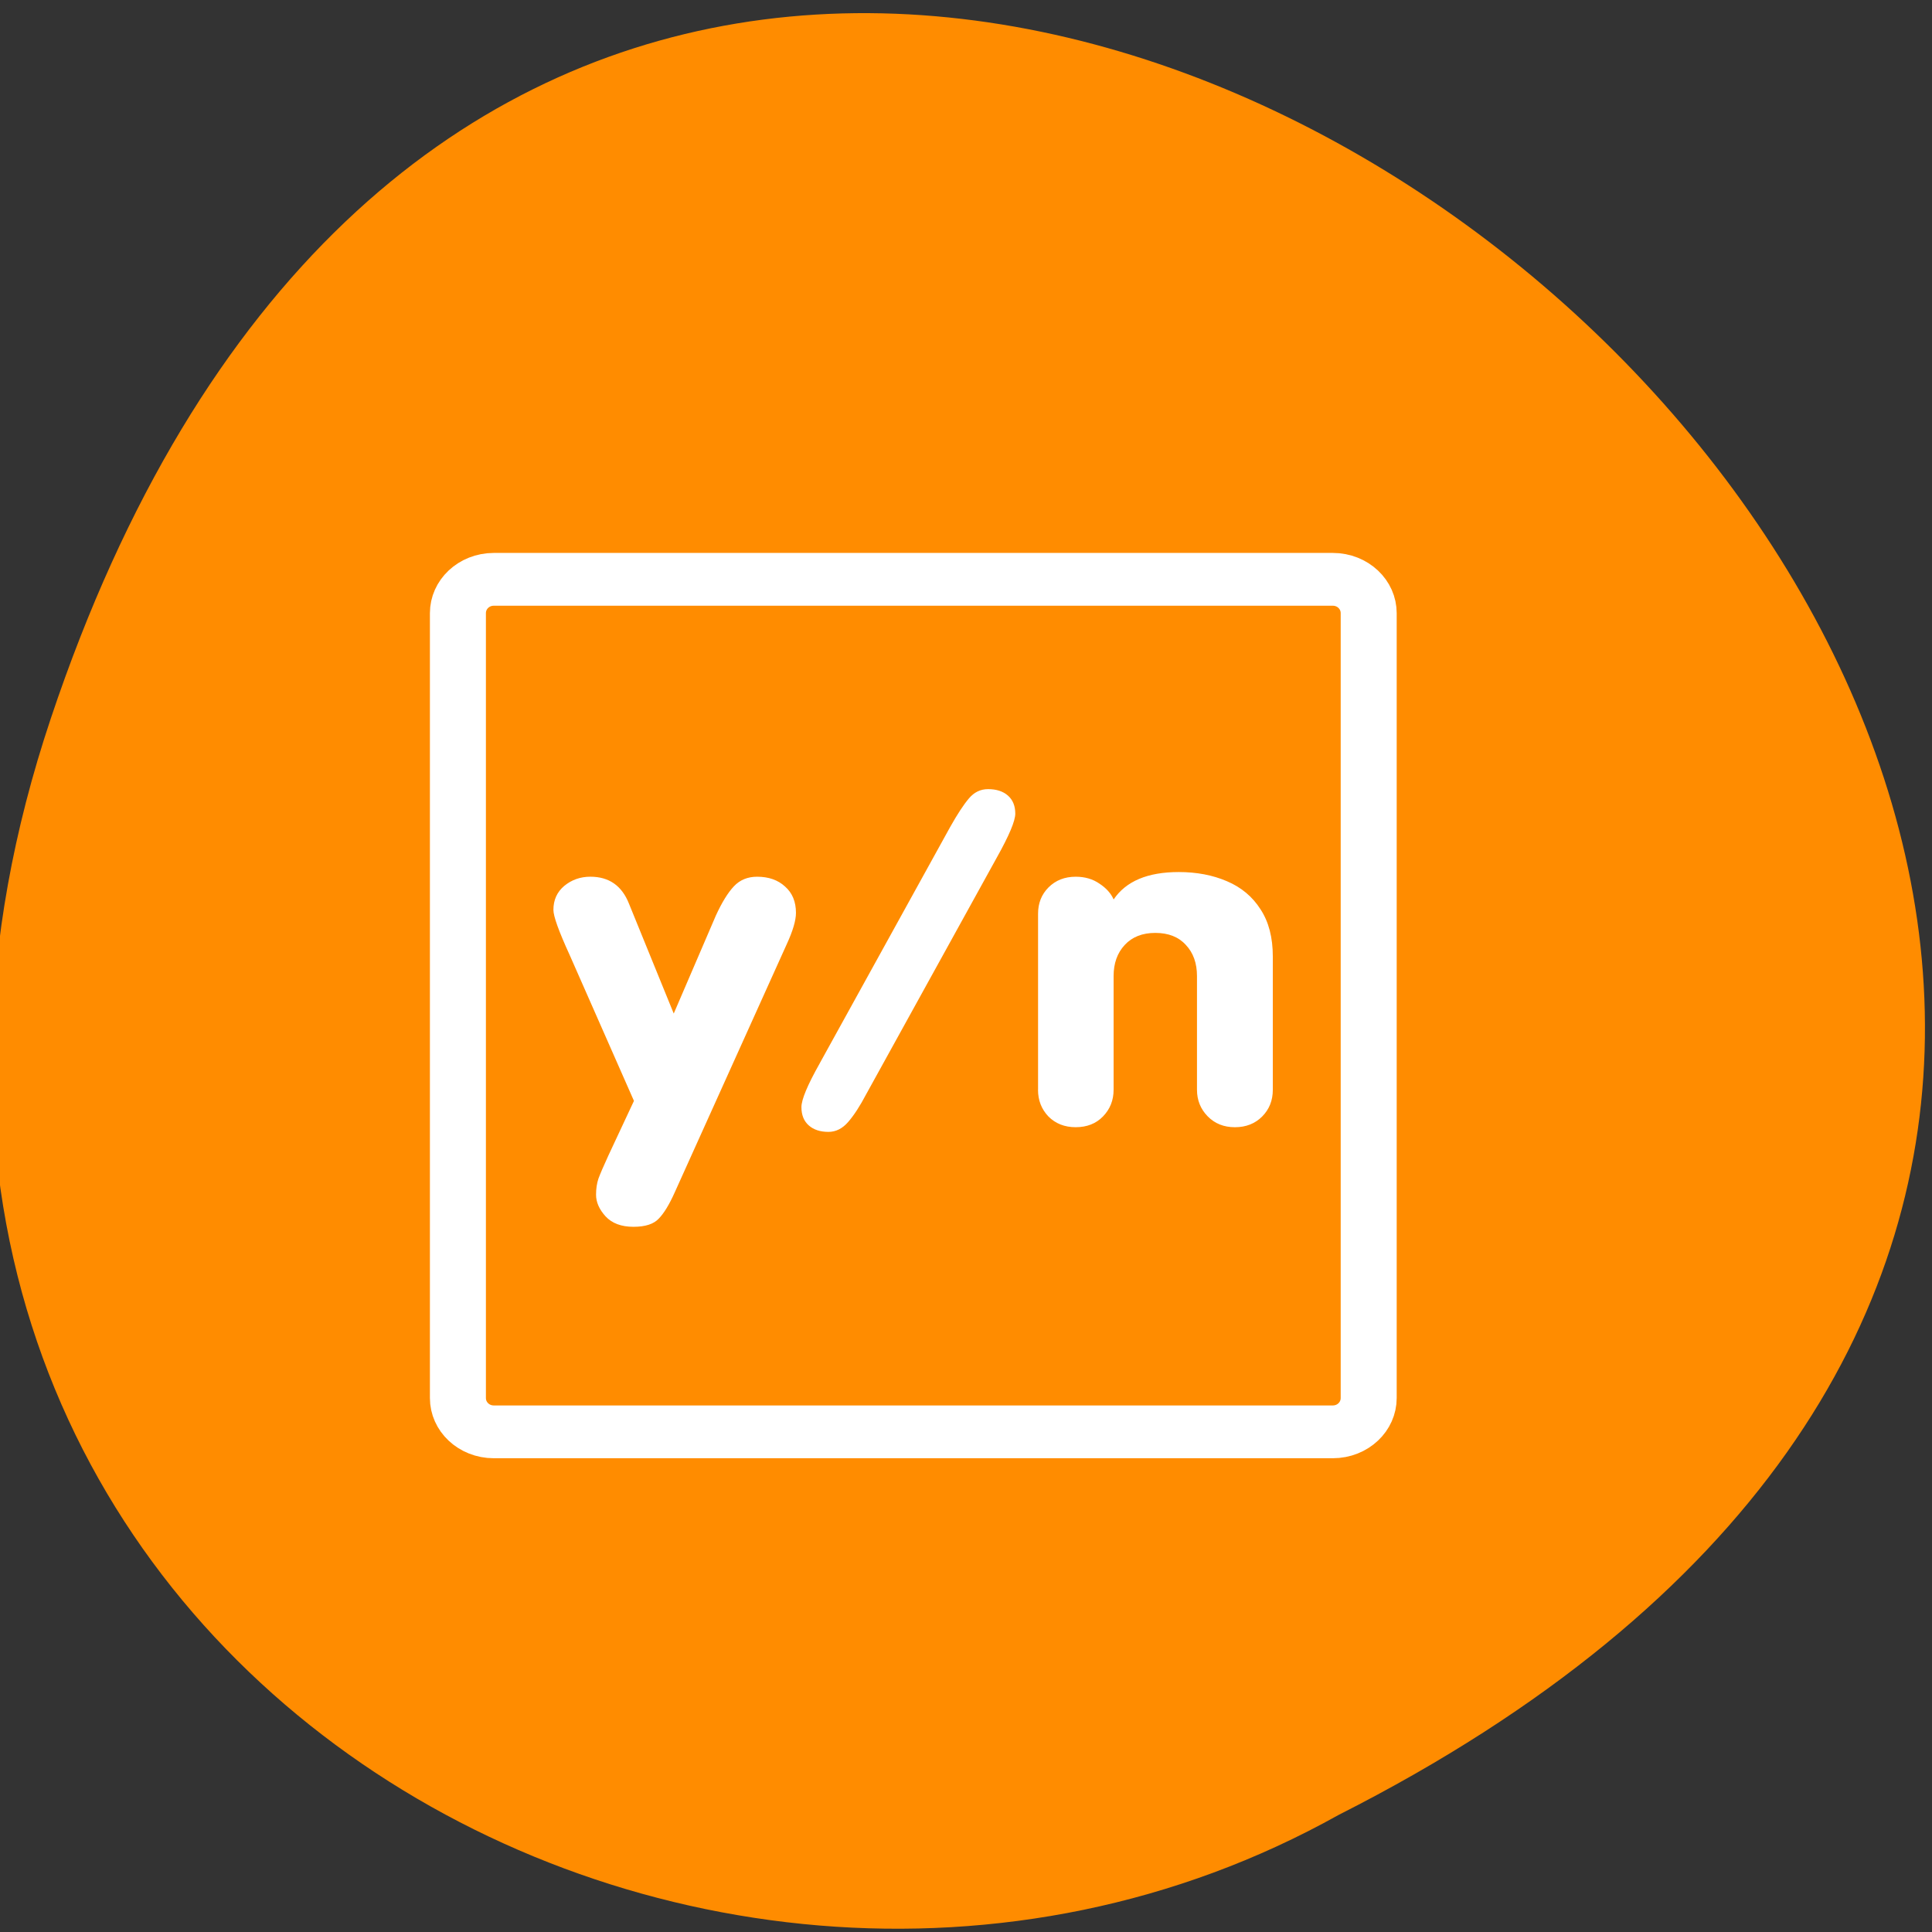 <svg xmlns="http://www.w3.org/2000/svg" viewBox="0 0 256 256"><rect x="0" y="0" width="256" height="256" fill="#333333" stroke="none"/><path d="M 6.744,95.162 C 85.334,-139.546 398.504,128.516 177.384,240.481 90.904,288.808 -33.686,215.875 6.744,95.162 z" style="fill:#ff8c00;color:#000"/><g transform="matrix(2.383 0 0 2.242 49.5 66.3)"><path transform="matrix(0.998 0 0 1 0.02 -0.45)" d="m 6.679,5.117 c -1.108,0 -2,0.892 -2,2 l 0,46.385 c 0,1.108 0.892,2 2,2 l 46.745,0 c 1.108,0 2,-0.892 2,-2 l 0,-46.385 c 0,-1.108 -0.892,-2 -2,-2 l -46.745,0 z" style="fill:#ff8c00;stroke:#fff;fill-rule:evenodd;stroke-linejoin:round;stroke-width:3.12"/><path d="m 13.069,38.693 1.409,-3.201 -3.582,-8.64 c -0.597,-1.387 -0.896,-2.27 -0.896,-2.647 0,-0.588 0.202,-1.062 0.606,-1.422 0.413,-0.36 0.896,-0.54 1.449,-0.54 1.036,1.6e-5 1.752,0.531 2.147,1.594 l 2.489,6.493 2.344,-5.795 c 0.334,-0.773 0.667,-1.348 1.001,-1.725 0.334,-0.378 0.764,-0.566 1.291,-0.566 0.641,1.6e-5 1.159,0.193 1.554,0.58 0.404,0.378 0.606,0.896 0.606,1.554 -1.3e-5,0.448 -0.171,1.067 -0.514,1.857 L 16.743,40.906 c -0.299,0.711 -0.593,1.225 -0.882,1.541 -0.281,0.325 -0.751,0.487 -1.409,0.487 -0.676,-4e-6 -1.194,-0.206 -1.554,-0.619 -0.351,-0.413 -0.527,-0.839 -0.527,-1.278 -2e-6,-0.351 0.044,-0.667 0.132,-0.948 0.097,-0.281 0.285,-0.746 0.566,-1.396 m 11.735,-5.413 7.257,-13.974 c 0.404,-0.764 0.751,-1.326 1.04,-1.686 0.29,-0.369 0.645,-0.553 1.067,-0.553 0.465,2e-5 0.834,0.127 1.106,0.382 0.272,0.255 0.408,0.61 0.408,1.067 -1.3e-5,0.43 -0.342,1.295 -1.027,2.595 L 27.399,35.084 c -0.351,0.711 -0.689,1.264 -1.014,1.66 -0.316,0.386 -0.68,0.58 -1.093,0.58 -0.457,0 -0.821,-0.127 -1.093,-0.382 -0.272,-0.255 -0.408,-0.615 -0.408,-1.08 0,-0.448 0.338,-1.308 1.014,-2.581 m 12.144,1.554 0,-10.405 c -2e-6,-0.623 0.193,-1.141 0.58,-1.554 0.395,-0.421 0.9,-0.632 1.515,-0.632 0.509,1.6e-5 0.948,0.136 1.317,0.408 0.378,0.263 0.641,0.575 0.79,0.935 0.685,-1.08 1.892,-1.62 3.622,-1.62 0.992,1.5e-5 1.883,0.18 2.674,0.54 0.799,0.36 1.422,0.913 1.87,1.66 0.457,0.738 0.685,1.668 0.685,2.792 l 0,7.876 c -1.3e-5,0.632 -0.198,1.159 -0.593,1.581 -0.395,0.421 -0.9,0.632 -1.515,0.632 -0.615,0 -1.12,-0.215 -1.515,-0.645 -0.395,-0.43 -0.593,-0.953 -0.593,-1.567 l 0,-6.717 c -9e-6,-0.764 -0.206,-1.379 -0.619,-1.844 -0.404,-0.474 -0.97,-0.711 -1.699,-0.711 -0.72,1.1e-5 -1.286,0.237 -1.699,0.711 C 41.355,26.747 41.149,27.361 41.149,28.117 l 0,6.717 c -5e-6,0.623 -0.198,1.15 -0.593,1.581 -0.386,0.421 -0.891,0.632 -1.515,0.632 -0.615,0 -1.12,-0.211 -1.515,-0.632 -0.386,-0.43 -0.58,-0.957 -0.58,-1.581" style="fill:#fff"/></g></svg>